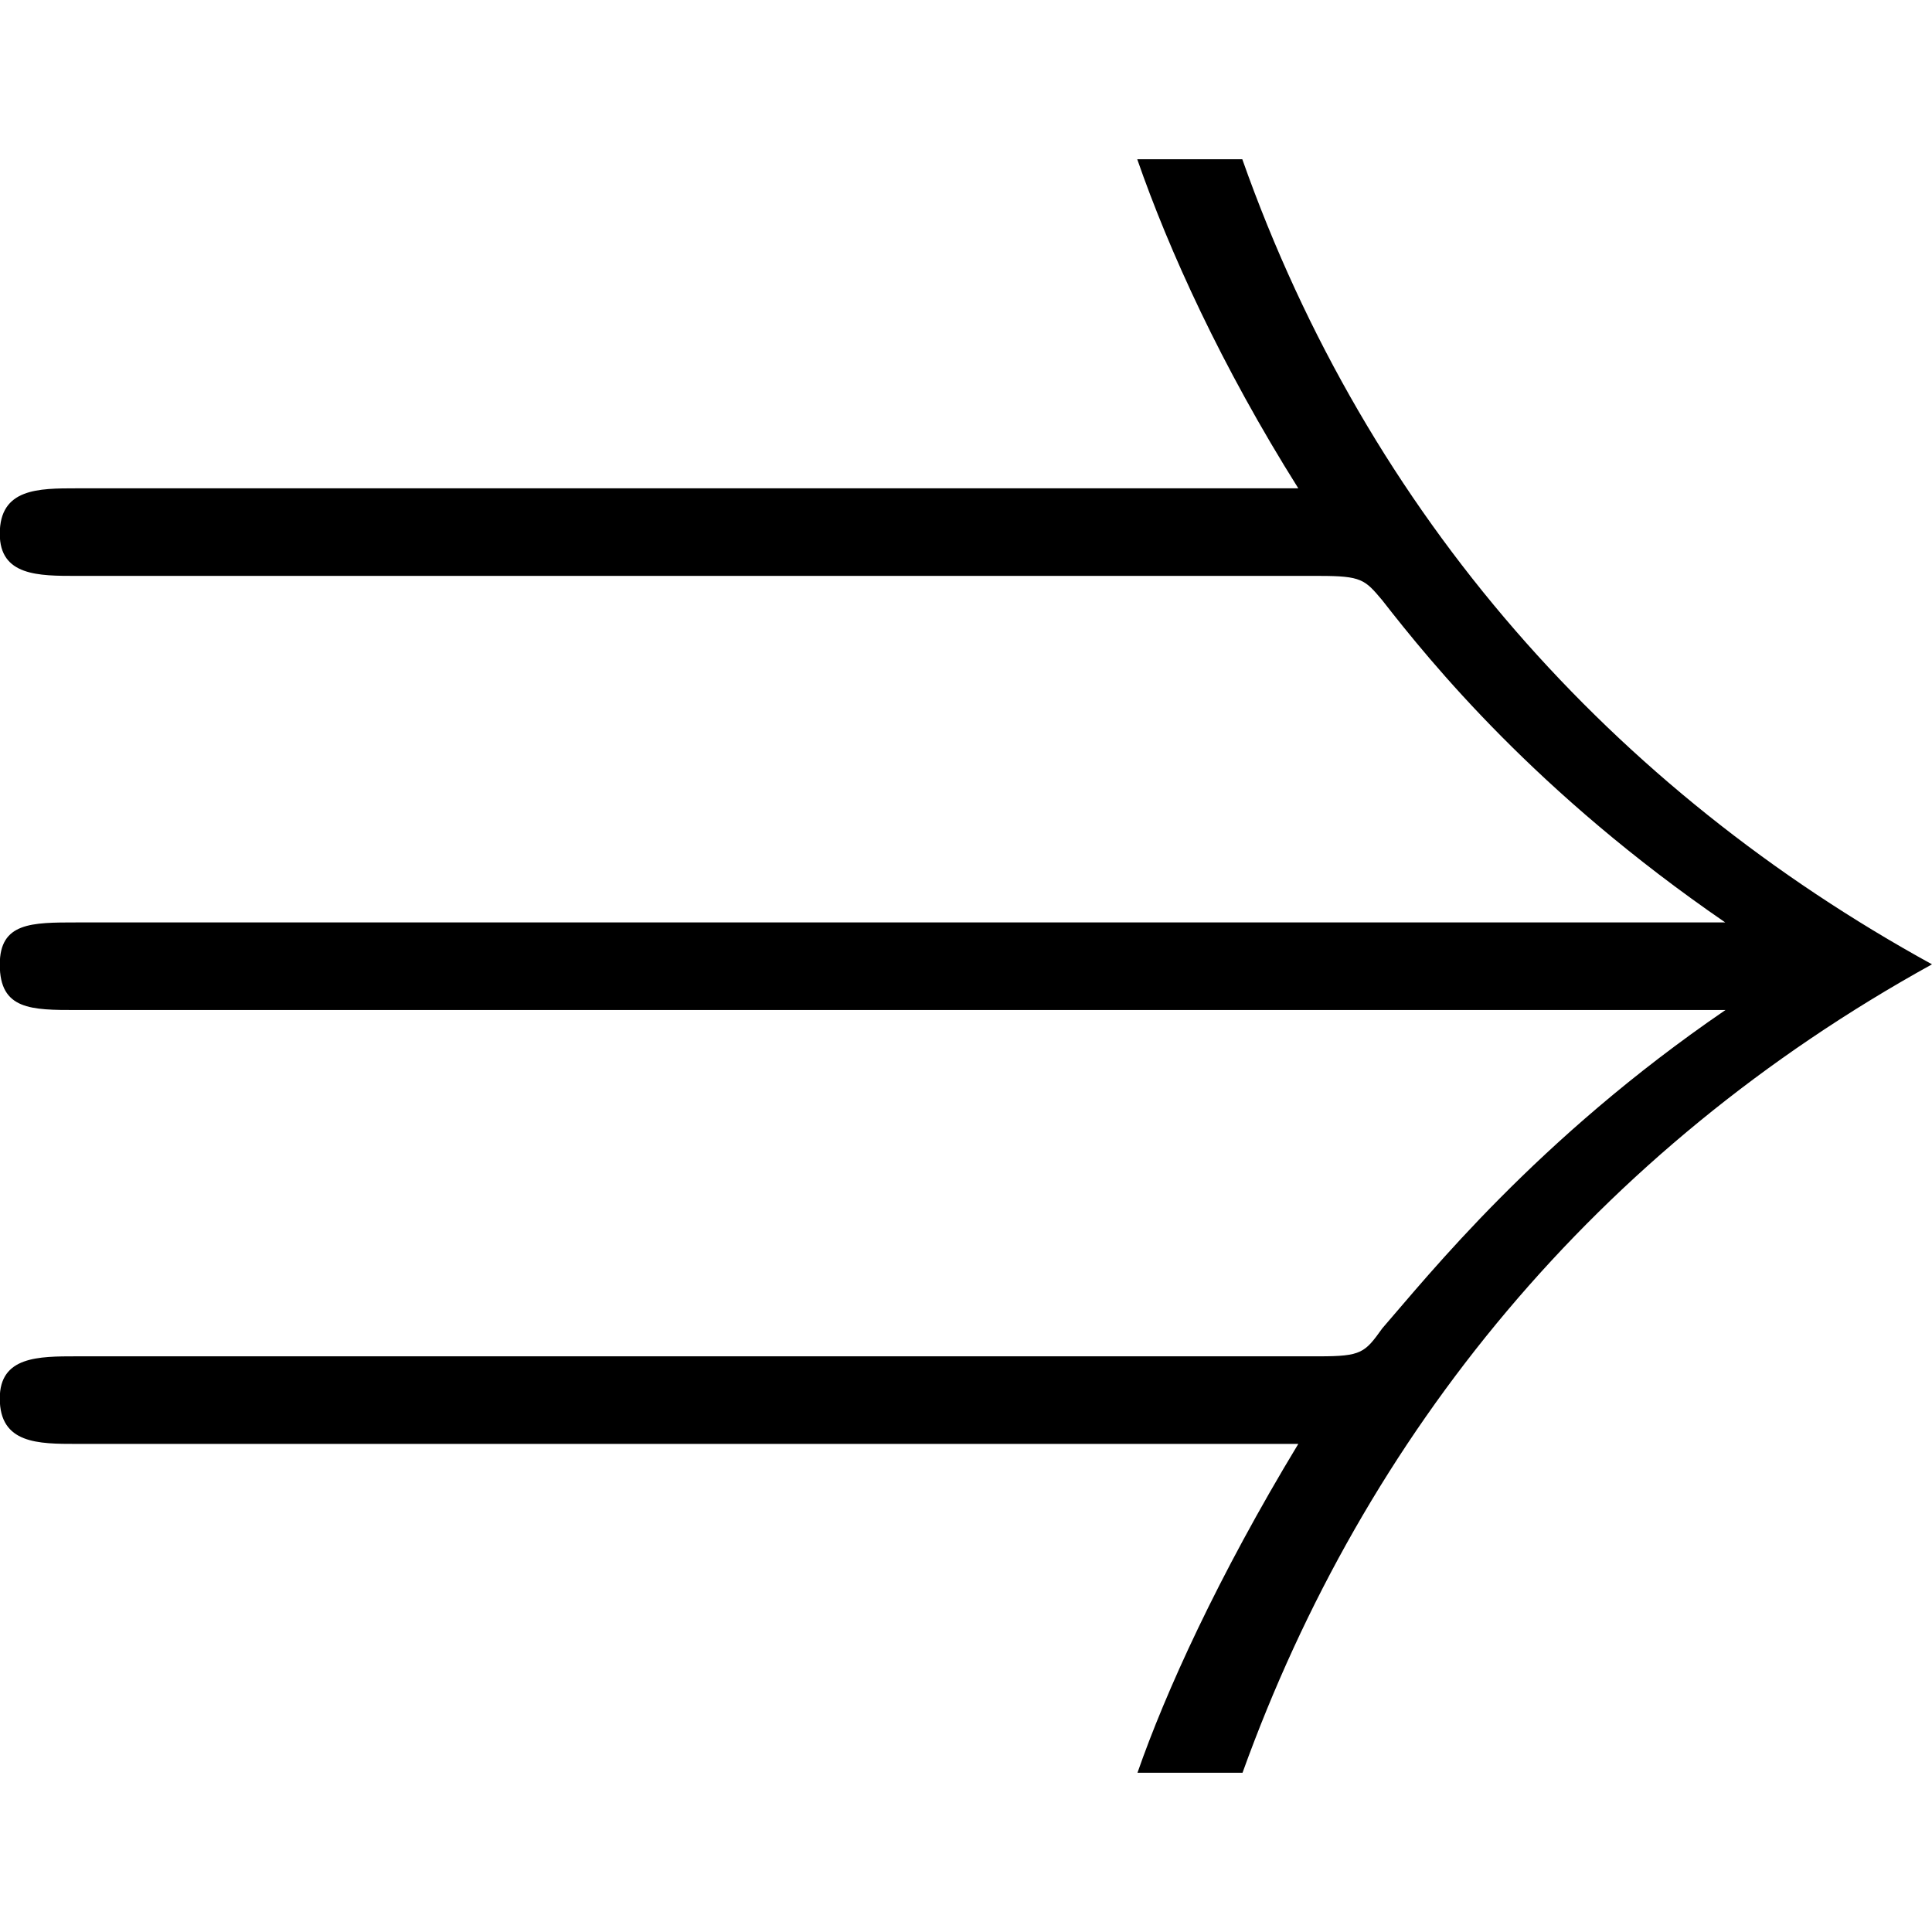 <?xml version="1.0" encoding="UTF-8" standalone="no"?>
<svg
   xmlns:dc="http://purl.org/dc/elements/1.1/"
   xmlns:cc="http://creativecommons.org/ns#"
   xmlns:rdf="http://www.w3.org/1999/02/22-rdf-syntax-ns#"
   xmlns:svg="http://www.w3.org/2000/svg"
   xmlns="http://www.w3.org/2000/svg"
   xmlns:xlink="http://www.w3.org/1999/xlink"
   xmlns:sodipodi="http://sodipodi.sourceforge.net/DTD/sodipodi-0.dtd"
   xmlns:inkscape="http://www.inkscape.org/namespaces/inkscape"
   sodipodi:docname="temp.svg"
   id="svg17"
   version="1.1"
   viewBox="0 0 8.625 7.203"
   height="64px"
   width="64px">
  <sodipodi:namedview
     id="namedview19"
     inkscape:window-height="480"
     inkscape:window-width="640"
     inkscape:pageshadow="2"
     inkscape:pageopacity="0"
     guidetolerance="10"
     gridtolerance="10"
     objecttolerance="10"
     borderopacity="1"
     bordercolor="#666666"
     pagecolor="#ffffff" />
  <defs
     id="defs10">
    <g
       id="g8">
      <symbol
         id="glyph0-0"
         overflow="visible">
        <path
           id="path2"
           d=""
           style="stroke:none" />
      </symbol>
      <symbol
         id="glyph0-1"
         overflow="visible">
        <path
           id="path5"
           d="m 6.453,-4.234 c 0.188,0 0.203,0.016 0.281,0.109 0.219,0.281 0.688,0.859 1.531,1.438 H 0.906 c -0.203,0 -0.344,0 -0.344,0.188 0,0.203 0.141,0.203 0.344,0.203 H 8.266 C 7.422,-1.719 6.938,-1.109 6.734,-0.875 6.656,-0.766 6.641,-0.75 6.453,-0.75 H 0.906 c -0.172,0 -0.344,0 -0.344,0.188 0,0.203 0.172,0.203 0.344,0.203 H 6.359 C 6,0.234 5.766,0.75 5.641,1.109 h 0.469 C 6.656,-0.406 7.688,-1.672 9.188,-2.5 7.766,-3.281 6.672,-4.5 6.109,-6.094 h -0.469 c 0.141,0.406 0.375,0.922 0.719,1.469 H 0.906 c -0.172,0 -0.344,0 -0.344,0.203 0,0.188 0.172,0.188 0.344,0.188 z m 0,0"
           style="stroke:none" />
      </symbol>
    </g>
  </defs>
  <g
     transform="translate(-149.275,-128.671)"
     id="surface1">
    <g
       id="g14"
       style="fill:#000000;fill-opacity:1">
      <use
         height="100%"
         width="100%"
         id="use12"
         y="134.765"
         x="148.712"
         xlink:href="#glyph0-1" />
    </g>
  </g>
</svg>
